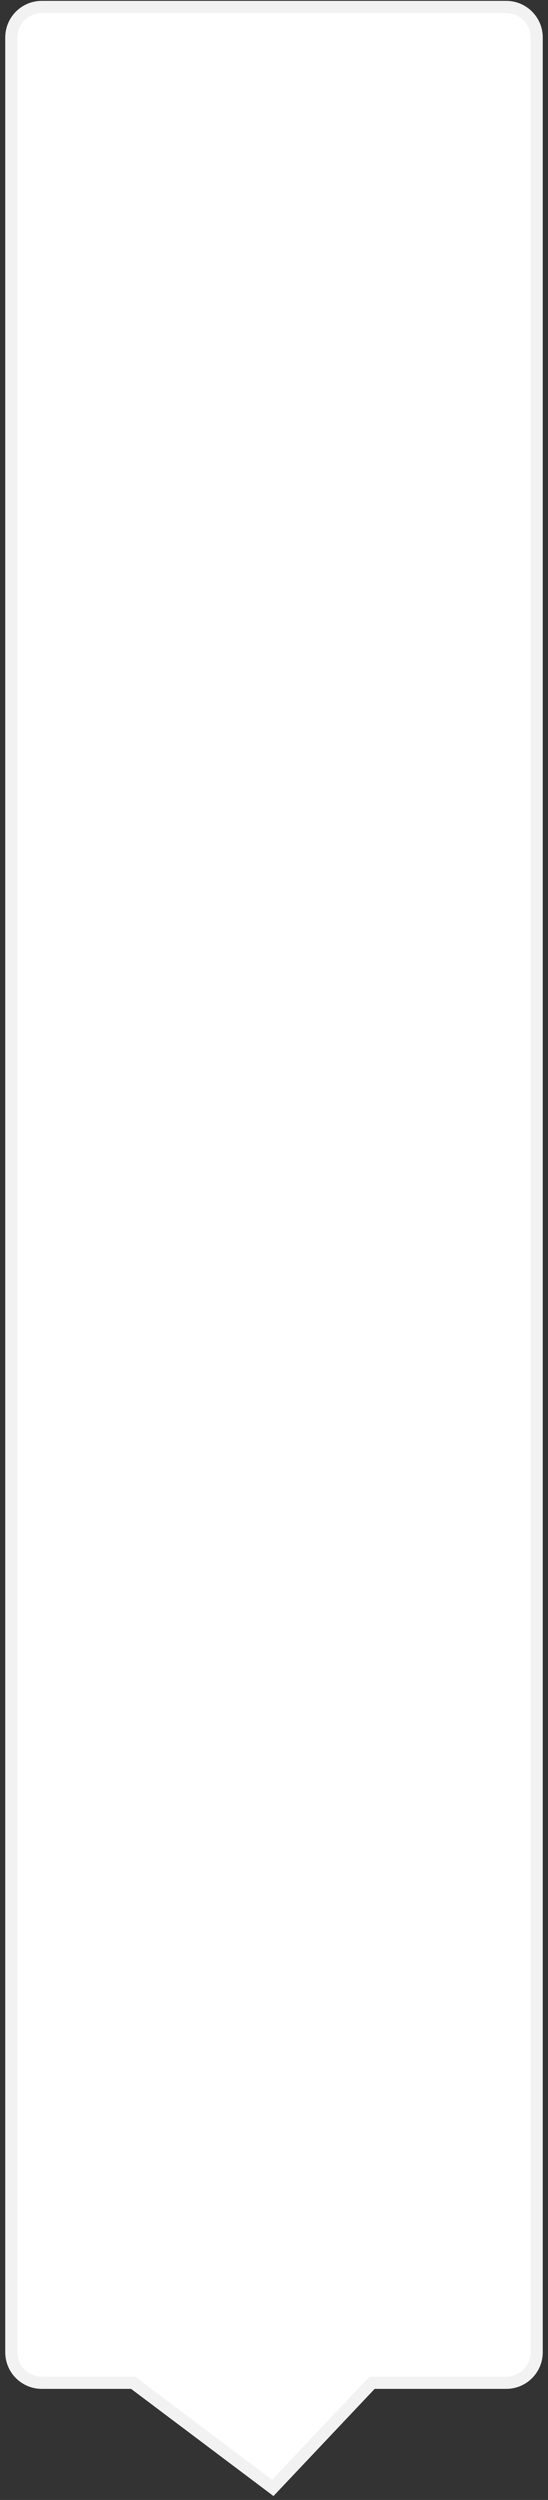 ﻿<?xml version="1.0" encoding="utf-8"?>
<svg version="1.1" xmlns:xlink="http://www.w3.org/1999/xlink" width="45px" height="205px" xmlns="http://www.w3.org/2000/svg">
  <rect width="100%" height="100%" fill="#333333" stroke="none"/>
  <g transform="matrix(1 0 0 1 -139 -105 )">
    <path d="M 139.931 297.89  C 139.931 297.89  139.931 108.071  139.931 108.071  C 139.931 106.69  141.05 105.571  142.431 105.571  C 142.431 105.571  180.569 105.571  180.569 105.571  C 181.95 105.571  183.069 106.69  183.069 108.071  C 183.069 108.071  183.069 297.89  183.069 297.89  C 183.069 299.271  181.95 300.39  180.569 300.39  C 180.569 300.39  169.551 300.39  169.551 300.39  C 169.551 300.39  161.401 309.01  161.401 309.01  C 161.401 309.01  149.933 300.39  149.933 300.39  C 149.933 300.39  142.431 300.39  142.431 300.39  C 141.05 300.39  139.931 299.271  139.931 297.89  Z " fill-rule="nonzero" fill="#ffffff" stroke="none" />
    <path d="M 139.431 297.89  C 139.431 297.89  139.431 108.071  139.431 108.071  C 139.431 106.414  140.774 105.071  142.431 105.071  C 142.431 105.071  180.569 105.071  180.569 105.071  C 182.226 105.071  183.569 106.414  183.569 108.071  C 183.569 108.071  183.569 297.89  183.569 297.89  C 183.569 299.547  182.226 300.89  180.569 300.89  C 180.569 300.89  169.766 300.89  169.766 300.89  C 169.766 300.89  161.457 309.678  161.457 309.678  C 161.457 309.678  149.766 300.89  149.766 300.89  C 149.766 300.89  142.431 300.89  142.431 300.89  C 140.774 300.89  139.431 299.547  139.431 297.89  Z M 140.431 297.89  C 140.431 298.995  141.326 299.89  142.431 299.89  C 142.431 299.89  150.1 299.89  150.1 299.89  C 150.1 299.89  161.344 308.342  161.344 308.342  C 161.344 308.342  169.335 299.89  169.335 299.89  C 169.335 299.89  180.569 299.89  180.569 299.89  C 181.674 299.89  182.569 298.995  182.569 297.89  C 182.569 297.89  182.569 108.071  182.569 108.071  C 182.569 106.966  181.674 106.071  180.569 106.071  C 180.569 106.071  142.431 106.071  142.431 106.071  C 141.326 106.071  140.431 106.966  140.431 108.071  C 140.431 108.071  140.431 297.89  140.431 297.89  Z " fill-rule="nonzero" fill="#f2f2f2" stroke="none" />
  </g>
</svg>